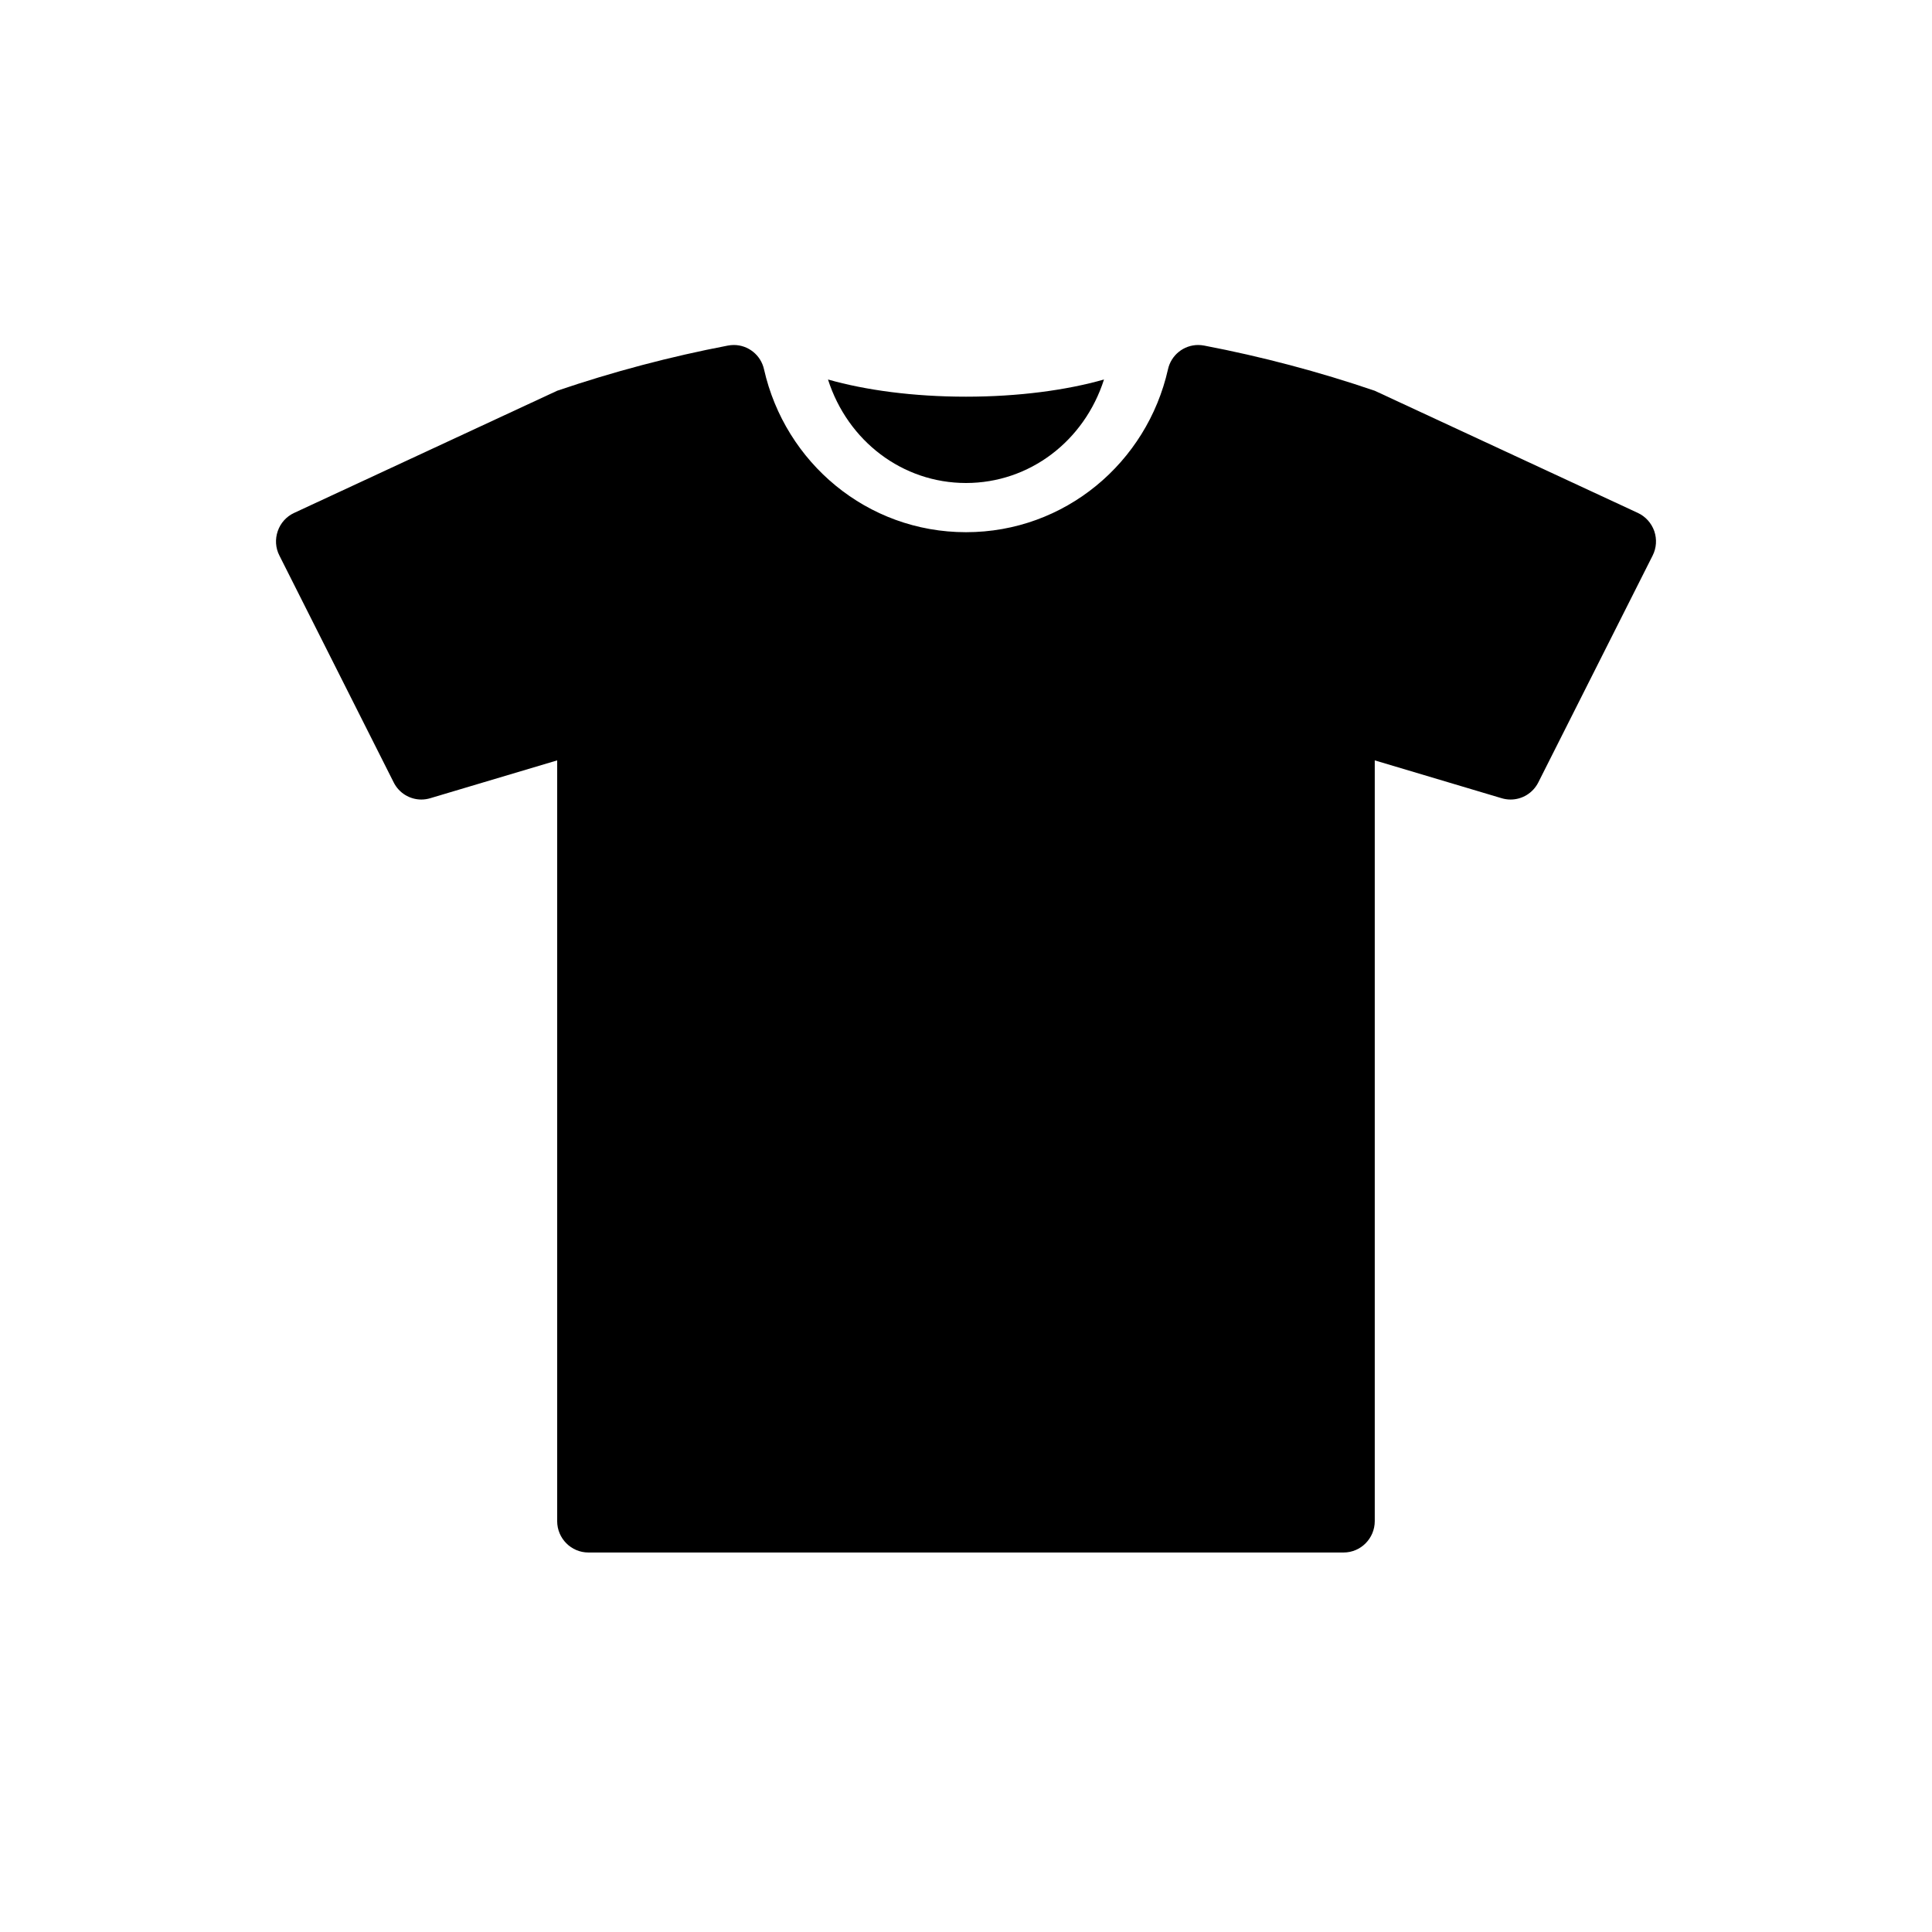 <svg width="56" height="56" viewBox="0 0 56 56" fill="none" xmlns="http://www.w3.org/2000/svg">
<path d="M28 14C29.84 14 31.429 12.786 32 11C30.911 11.31 29.522 11.498 28 11.498C26.477 11.498 25.089 11.31 24 11C24.571 12.786 26.16 14 28 14Z" fill="black"/>
<path d="M47.95 15.394C47.868 15.162 47.697 14.971 47.474 14.867L39.847 11.326C38.225 10.773 36.573 10.336 34.904 10.017C34.845 10.006 34.787 10 34.729 10C34.316 10 33.946 10.287 33.854 10.707C33.245 13.406 30.87 15.426 28 15.426C25.13 15.426 22.755 13.406 22.146 10.707C22.053 10.287 21.684 10 21.271 10C21.213 10 21.155 10.006 21.096 10.017C19.427 10.336 17.775 10.773 16.15 11.326L8.526 14.867C8.302 14.97 8.13 15.162 8.051 15.394C7.97 15.629 7.985 15.882 8.099 16.104L11.41 22.676C11.565 22.988 11.88 23.175 12.213 23.175C12.3 23.175 12.387 23.162 12.473 23.136L16.15 22.04V44.091C16.15 44.592 16.556 45 17.055 45H38.945C39.443 45 39.848 44.591 39.848 44.091V22.04L43.527 23.137C43.613 23.163 43.7 23.175 43.786 23.175C44.119 23.175 44.433 22.988 44.59 22.676L47.902 16.104C48.014 15.883 48.03 15.629 47.95 15.394Z" fill="black"/>
</svg>

